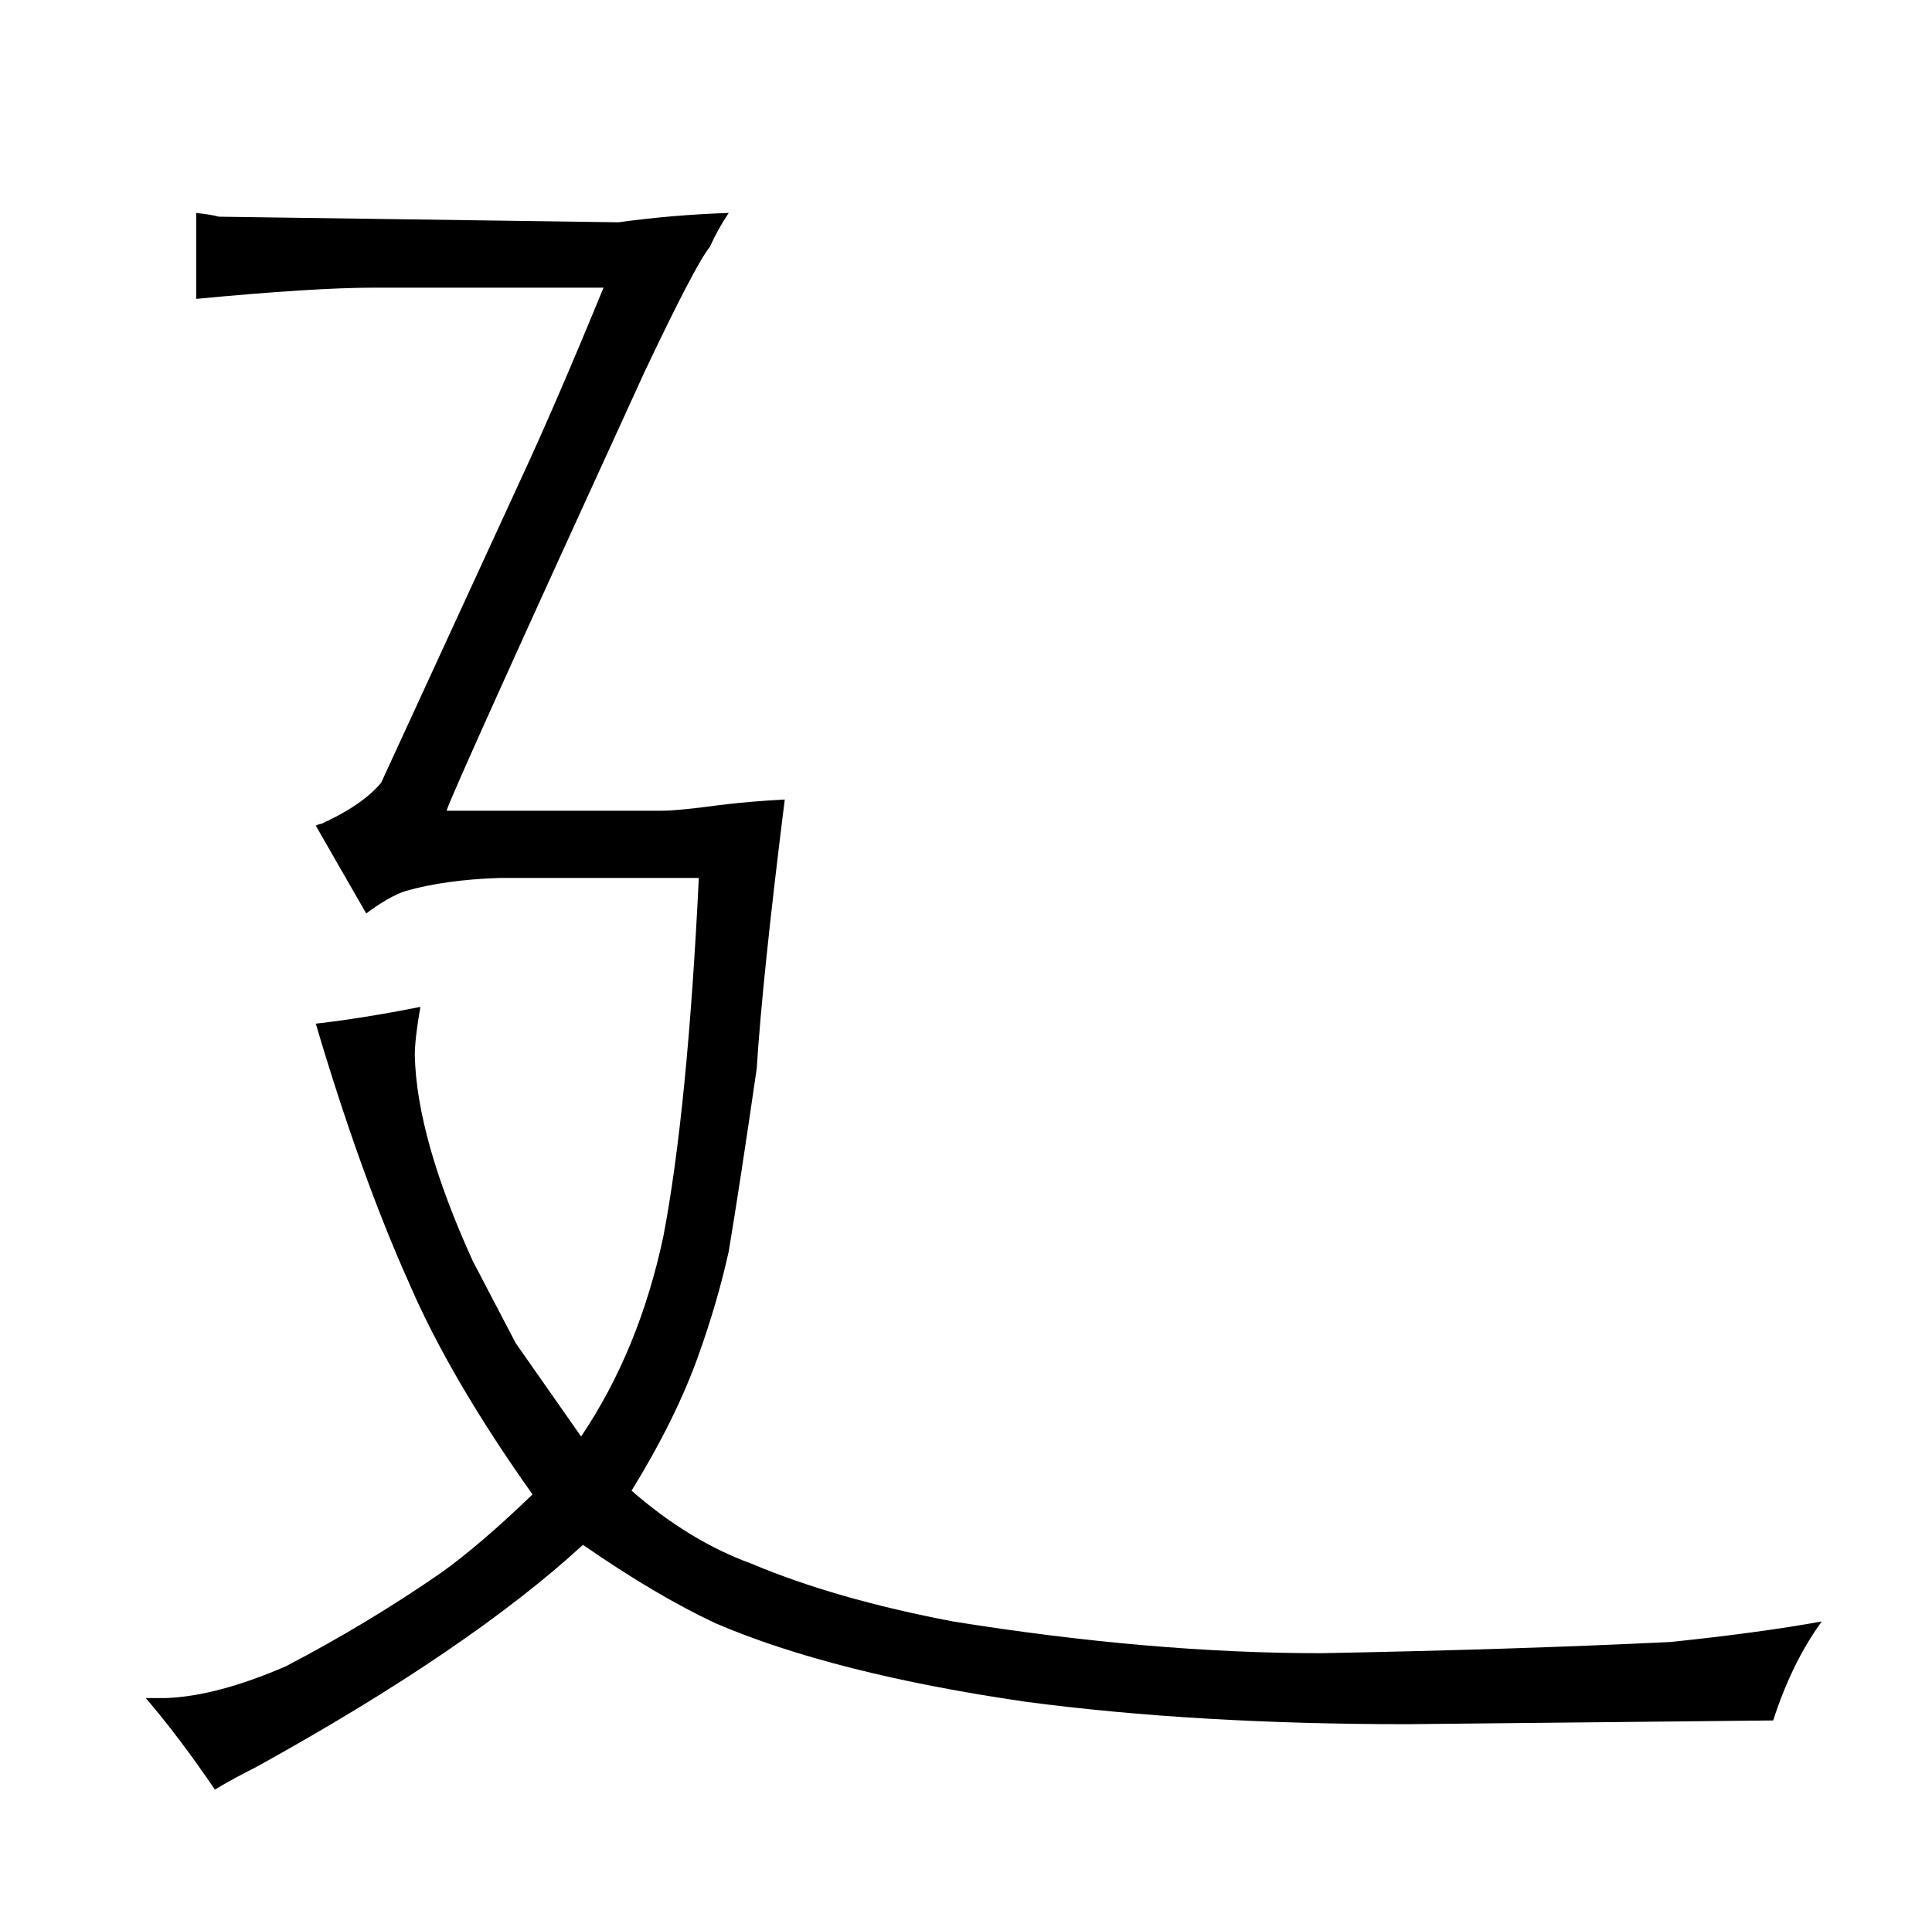 <?xml version="1.0" standalone="no"?>
<!DOCTYPE svg PUBLIC "-//W3C//DTD SVG 1.1//EN" "http://www.w3.org/Graphics/SVG/1.1/DTD/svg11.dtd" >
<svg xmlns="http://www.w3.org/2000/svg" xmlns:xlink="http://www.w3.org/1999/xlink" version="1.1" viewBox="-10 0 1034 1024">
  <g transform="matrix(1 0 0 -1 0 820)">
   <path fill="currentColor"
d="M68 -89q18 -21 37 -49q10 6 22 12q114 63 175 119q39 -27 71 -42q63 -27 166 -42q91 -12 204 -12l196 2q10 31 26 53q-33 -6 -81 -11q-82 -4 -187 -6q-91 0 -197 17q-63 12 -108 31q-33 12 -64 39q24 39 36 73q10 28 16 55q6 36 15 98q3 48 15 144q-19 -1 -35 -3
q-22 -3 -31 -3h-115q3 10 106 235q27 57 35 67q4 9 10 18q-30 -1 -59 -5l-214 3q-3 1 -12 2v-46q63 6 95 6h123q-25 -61 -44 -102l-75 -163q-10 -12 -32 -22q-1 0 -3 -1l27 -47q12 9 21 12q21 6 50 7h107q-6 -124 -19 -192q-13 -61 -44 -107l-35 50l-23 44q-30 66 -31 110
q0 9 3 26q-30 -6 -56 -9q24 -81 50 -139q22 -51 66 -113q-28 -27 -49 -42q-39 -27 -83 -50q-37 -16 -64 -17h-11z" />
  </g>

</svg>
